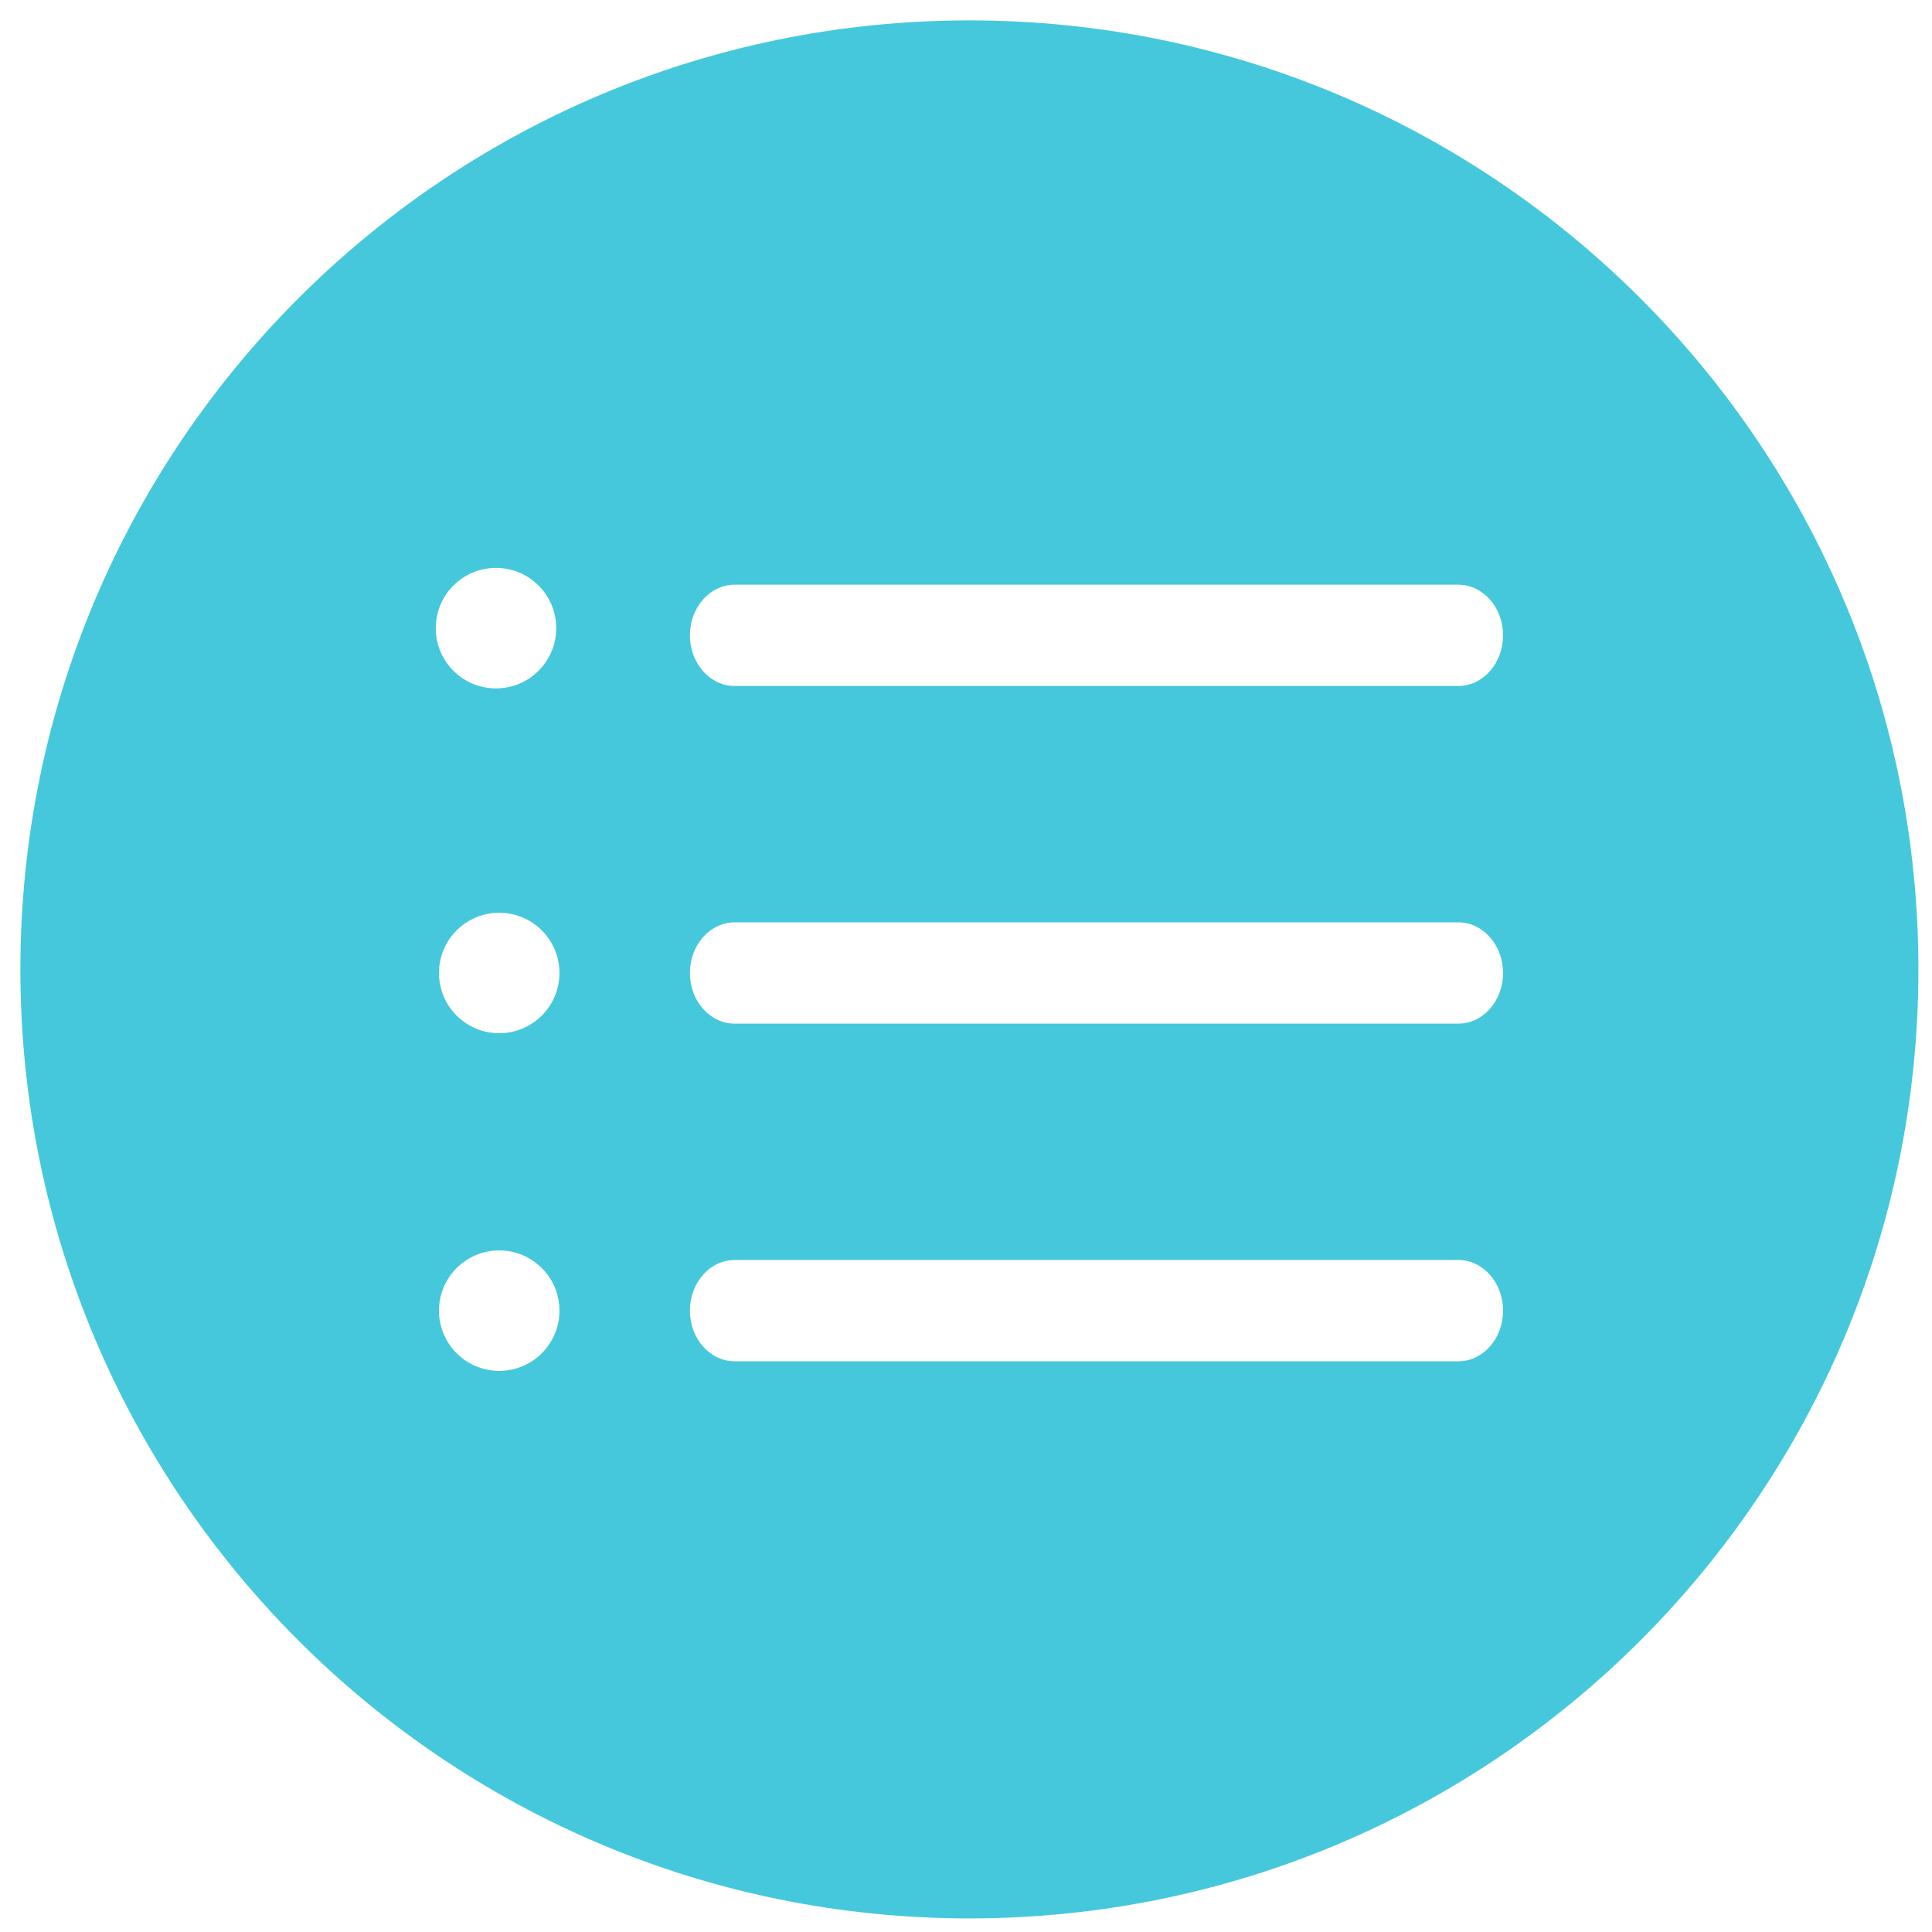 <?xml version="1.0" standalone="no"?><!DOCTYPE svg PUBLIC "-//W3C//DTD SVG 1.1//EN" "http://www.w3.org/Graphics/SVG/1.1/DTD/svg11.dtd"><svg width="100" height="100" viewBox="0 0 100 100" version="1.1" xmlns="http://www.w3.org/2000/svg" xmlns:xlink="http://www.w3.org/1999/xlink"><defs><style type="text/css"><![CDATA[
@font-face { font-family: ifont; src: url("//at.alicdn.com/t/font_1442373896_4754455.eot?#iefix") format("embedded-opentype"), url("//at.alicdn.com/t/font_1442373896_4754455.woff") format("woff"), url("//at.alicdn.com/t/font_1442373896_4754455.ttf") format("truetype"), url("//at.alicdn.com/t/font_1442373896_4754455.svg#ifont") format("svg"); }

]]></style></defs><g class="transform-group"><g transform="scale(0.098, 0.098)"><path d="M512 10.772C235.179 10.772 10.772 235.182 10.772 512 10.772 788.815 235.179 1013.228 512 1013.228c276.815 0 501.228-224.413 501.228-501.224C1013.228 235.182 788.815 10.772 512 10.772zM261.96 299.947c17.572 0 31.819 14.247 31.819 31.816 0 17.572-14.247 31.819-31.819 31.819-17.565 0-31.812-14.247-31.812-31.819S244.395 299.947 261.96 299.947zM263.66 724.053c-17.565 0-31.812-14.247-31.812-31.819s14.247-31.819 31.812-31.819c17.572 0 31.819 14.247 31.819 31.819S281.235 724.053 263.66 724.053zM263.66 545.713c-17.565 0-31.812-14.247-31.812-31.819 0-17.565 14.247-31.816 31.812-31.816 17.572 0 31.819 14.247 31.819 31.816C295.479 531.466 281.235 545.713 263.66 545.713zM770.219 718.988 388.014 718.988c-13.039 0-23.634-11.988-23.634-26.747 0-14.773 10.595-26.761 23.634-26.761L770.219 665.481c13.039 0 23.634 11.988 23.634 26.761C793.853 707 783.268 718.988 770.219 718.988zM770.219 540.648 388.014 540.648c-13.039 0-23.634-11.981-23.634-26.747 0-14.769 10.595-26.754 23.634-26.754L770.219 487.148c13.039 0 23.634 11.984 23.634 26.754C793.853 528.667 783.268 540.648 770.219 540.648zM770.219 362.315 388.014 362.315c-13.039 0-23.634-11.984-23.634-26.754 0-14.766 10.595-26.747 23.634-26.747L770.219 308.815c13.039 0 23.634 11.981 23.634 26.747C793.853 350.331 783.268 362.315 770.219 362.315z" fill="#45c8dc"></path></g></g></svg>